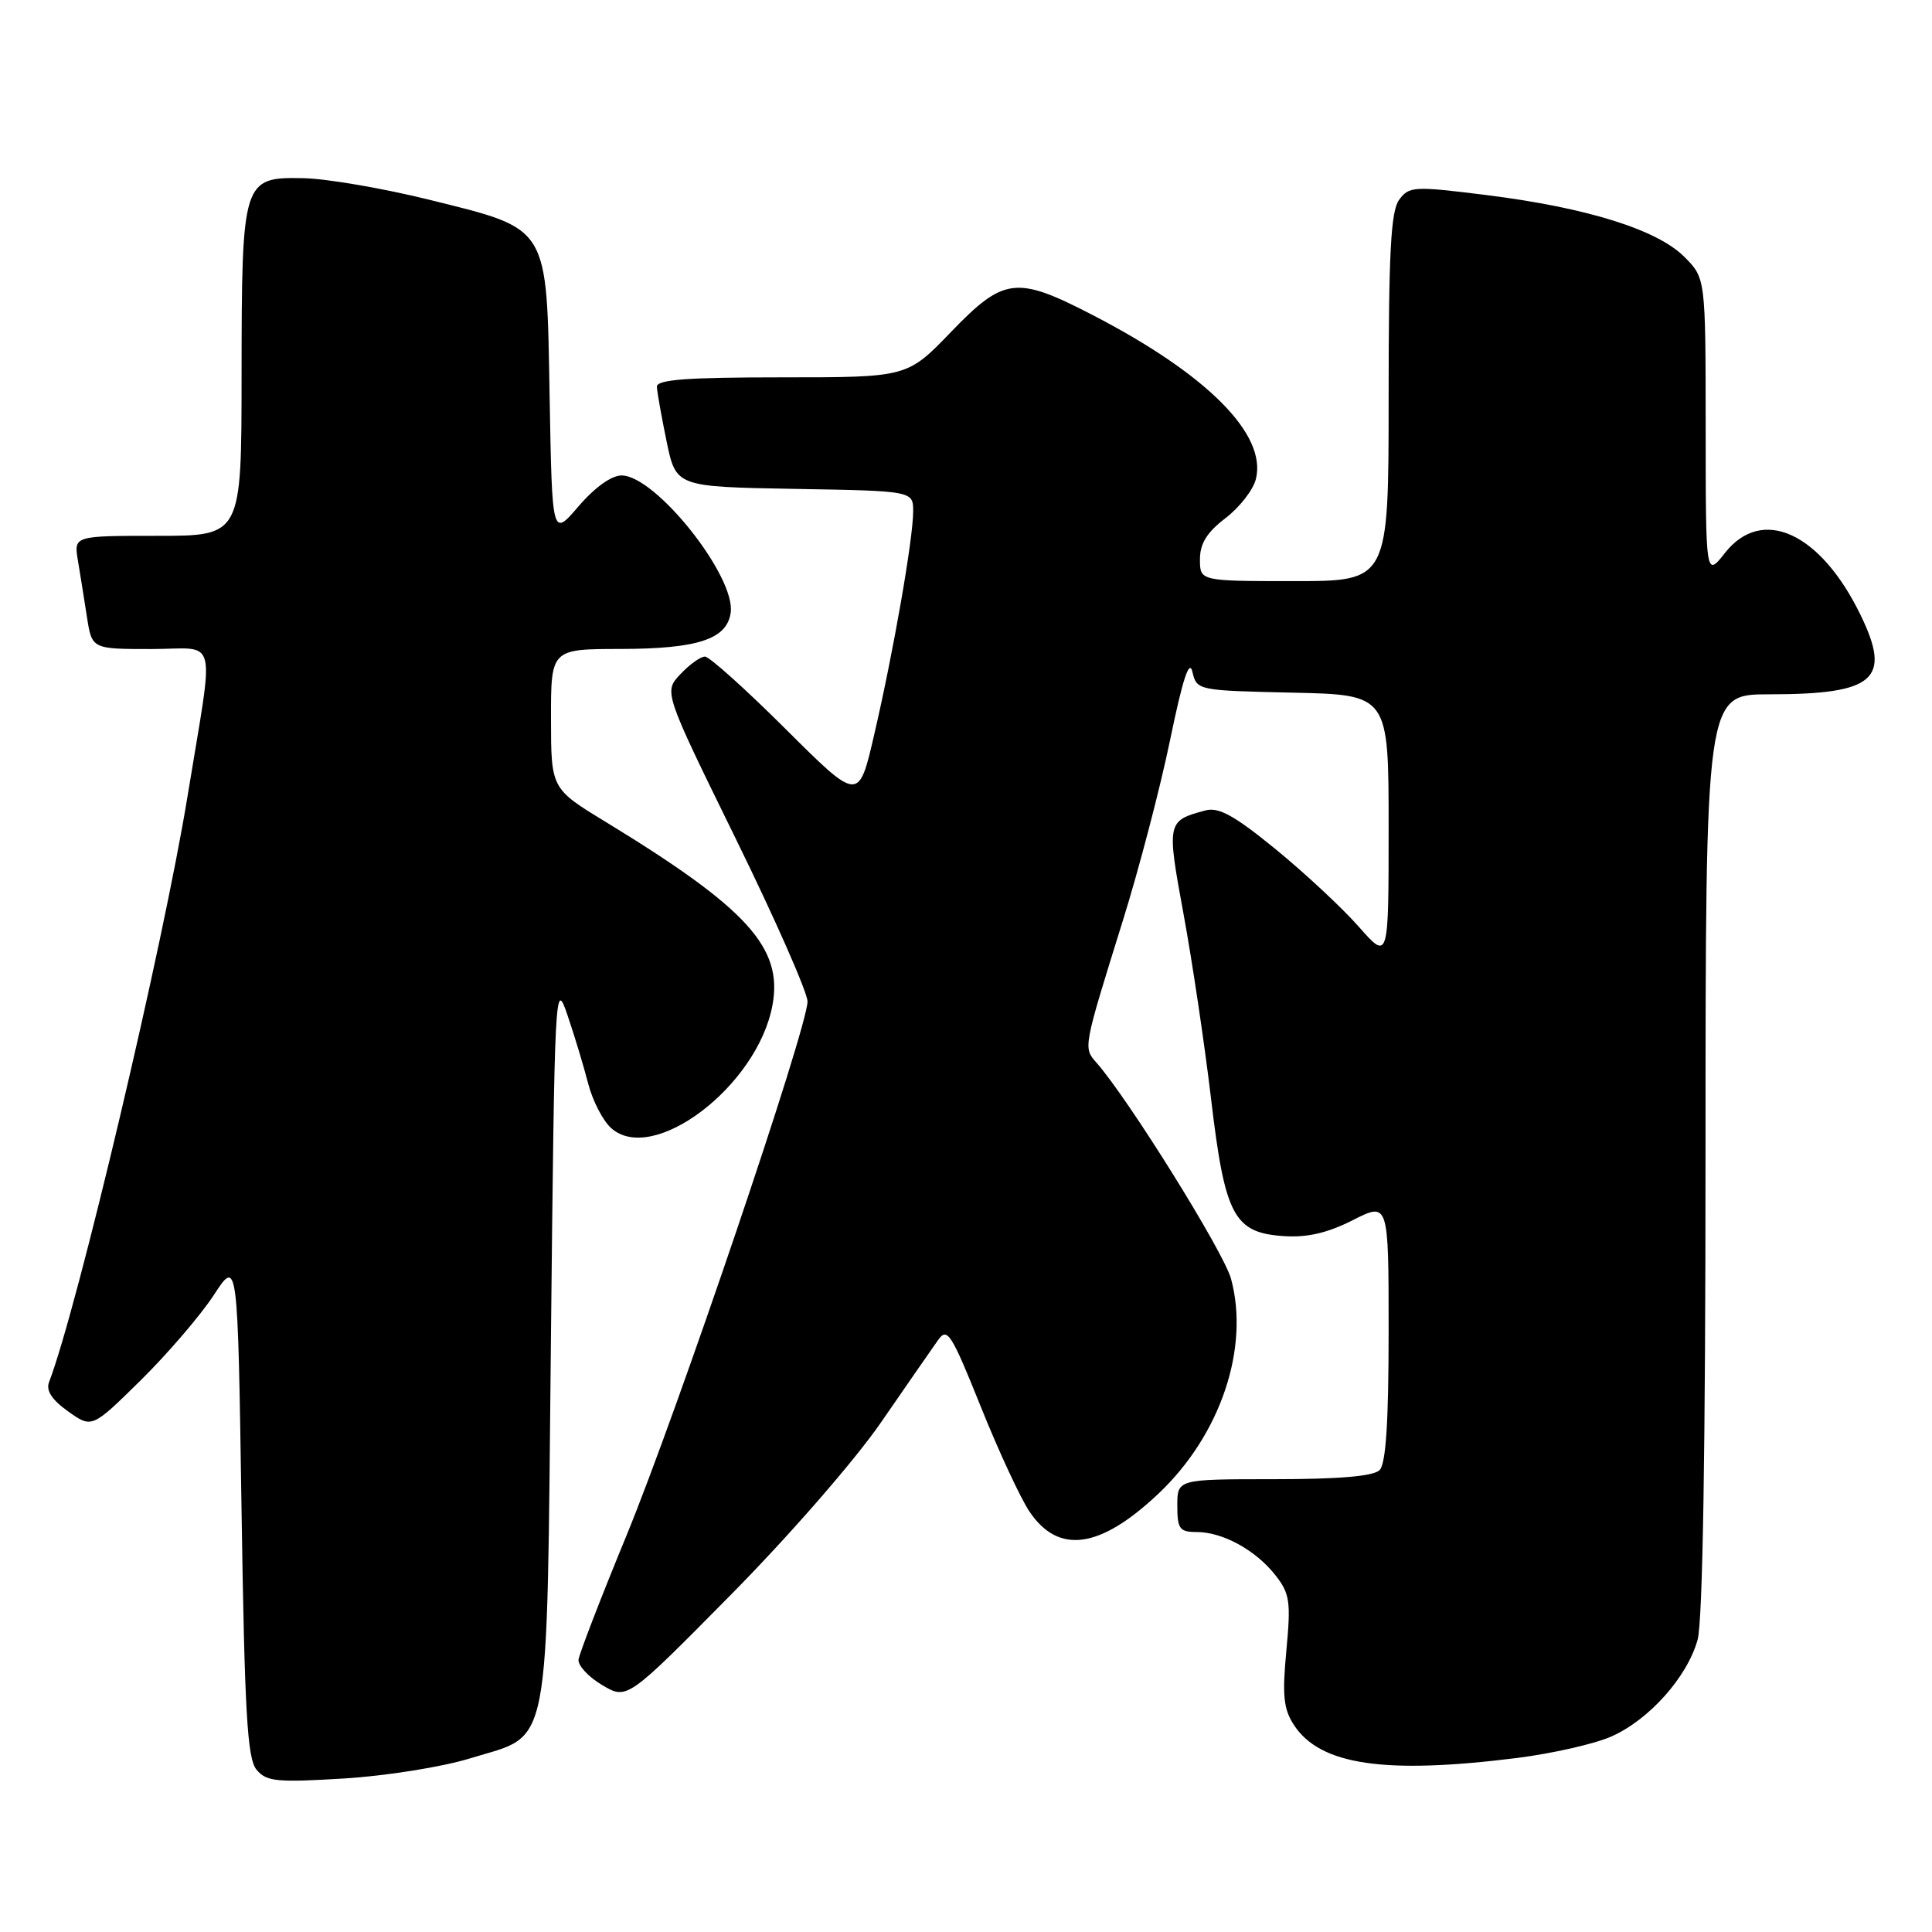 <?xml version="1.0" encoding="UTF-8" standalone="no"?>
<!DOCTYPE svg PUBLIC "-//W3C//DTD SVG 1.1//EN" "http://www.w3.org/Graphics/SVG/1.1/DTD/svg11.dtd" >
<svg xmlns="http://www.w3.org/2000/svg" xmlns:xlink="http://www.w3.org/1999/xlink" version="1.1" viewBox="0 0 256 256">
 <g >
 <path fill="currentColor"
d=" M 62.33 232.98 C 73.14 229.64 72.42 233.41 73.00 177.55 C 73.49 130.75 73.54 129.63 75.19 134.50 C 76.13 137.25 77.36 141.34 77.94 143.59 C 78.52 145.84 79.88 148.48 80.96 149.46 C 86.48 154.46 100.35 143.94 102.35 133.22 C 103.78 125.58 99.03 120.36 80.26 108.91 C 73.02 104.50 73.02 104.50 73.01 95.25 C 73.00 86.00 73.00 86.00 82.25 85.99 C 92.46 85.97 96.32 84.70 96.82 81.19 C 97.51 76.38 86.87 63.00 82.36 63.00 C 81.02 63.00 78.79 64.60 76.66 67.09 C 73.16 71.17 73.16 71.17 72.83 52.66 C 72.42 29.65 72.90 30.45 56.81 26.45 C 50.74 24.95 43.27 23.67 40.19 23.61 C 32.14 23.45 32.03 23.81 32.01 49.75 C 32.00 71.00 32.00 71.00 20.89 71.00 C 9.78 71.00 9.78 71.00 10.32 74.25 C 10.62 76.04 11.16 79.41 11.52 81.75 C 12.18 86.00 12.18 86.00 20.03 86.00 C 29.04 86.00 28.43 83.54 24.85 105.50 C 21.64 125.20 10.25 173.37 6.50 183.14 C 6.07 184.26 6.87 185.48 9.03 187.02 C 12.18 189.26 12.18 189.26 18.66 182.88 C 22.22 179.37 26.56 174.30 28.32 171.62 C 31.50 166.74 31.50 166.74 32.00 199.72 C 32.41 226.90 32.76 233.01 33.99 234.49 C 35.30 236.07 36.63 236.20 45.57 235.66 C 51.18 235.31 58.62 234.13 62.33 232.98 Z  M 201.02 232.94 C 205.68 232.35 211.29 231.08 213.50 230.10 C 218.51 227.89 223.57 222.22 224.94 217.28 C 225.62 214.83 225.99 192.06 225.99 152.75 C 226.00 92.00 226.00 92.00 234.43 92.00 C 248.47 92.00 250.71 90.02 246.49 81.40 C 241.19 70.55 233.48 67.04 228.58 73.25 C 226.02 76.50 226.02 76.50 226.01 56.67 C 226.00 36.85 226.00 36.85 223.17 34.02 C 219.57 30.42 210.24 27.51 196.99 25.85 C 187.31 24.64 186.71 24.68 185.39 26.48 C 184.29 27.98 184.00 33.51 184.00 52.69 C 184.00 77.00 184.00 77.00 171.50 77.00 C 159.00 77.00 159.00 77.00 159.00 74.12 C 159.00 72.02 159.92 70.54 162.38 68.66 C 164.24 67.24 166.06 64.91 166.41 63.48 C 167.90 57.57 159.95 49.59 144.79 41.75 C 134.66 36.51 133.03 36.71 126.00 44.00 C 120.22 50.00 120.22 50.00 103.61 50.00 C 90.97 50.00 87.01 50.30 87.04 51.25 C 87.07 51.94 87.65 55.20 88.33 58.50 C 89.58 64.50 89.58 64.50 105.29 64.78 C 121.00 65.05 121.00 65.05 121.00 67.78 C 120.99 71.42 118.38 86.41 115.83 97.37 C 113.78 106.24 113.78 106.24 104.12 96.62 C 98.81 91.33 93.99 87.00 93.41 87.00 C 92.82 87.00 91.36 88.05 90.15 89.34 C 87.95 91.68 87.95 91.68 97.47 111.09 C 102.71 121.77 106.99 131.49 107.00 132.70 C 107.00 136.19 89.77 187.02 83.00 203.50 C 79.60 211.75 76.75 219.14 76.66 219.91 C 76.57 220.69 77.98 222.21 79.79 223.28 C 83.09 225.24 83.09 225.24 96.79 211.37 C 104.55 203.52 113.20 193.59 116.72 188.50 C 120.13 183.55 123.54 178.64 124.29 177.58 C 125.52 175.83 126.03 176.62 129.95 186.37 C 132.31 192.26 135.22 198.52 136.41 200.29 C 140.25 206.00 145.75 205.24 153.51 197.91 C 161.72 190.14 165.60 178.64 163.12 169.45 C 162.17 165.92 149.49 145.56 145.27 140.79 C 143.53 138.81 143.51 138.91 148.78 122.00 C 150.93 115.12 153.75 104.33 155.05 98.02 C 156.71 89.98 157.59 87.28 158.00 89.02 C 158.58 91.48 158.69 91.50 171.29 91.78 C 184.00 92.06 184.00 92.06 184.00 109.67 C 184.00 127.28 184.00 127.28 180.05 122.80 C 177.88 120.33 172.93 115.72 169.06 112.55 C 163.60 108.09 161.50 106.92 159.75 107.38 C 154.61 108.75 154.58 108.91 156.83 121.14 C 157.98 127.39 159.61 138.35 160.46 145.50 C 162.30 161.10 163.48 163.35 170.10 163.79 C 173.21 164.00 175.89 163.38 179.25 161.68 C 184.00 159.27 184.00 159.27 184.00 176.44 C 184.00 188.45 183.64 193.96 182.80 194.80 C 181.99 195.61 177.42 196.00 168.80 196.00 C 156.00 196.00 156.00 196.00 156.00 199.50 C 156.00 202.58 156.30 203.00 158.55 203.00 C 162.01 203.00 166.37 205.39 168.98 208.70 C 170.91 211.15 171.06 212.19 170.45 218.71 C 169.89 224.67 170.07 226.46 171.46 228.58 C 174.93 233.88 183.47 235.14 201.02 232.94 Z "/>
</g>
</svg>